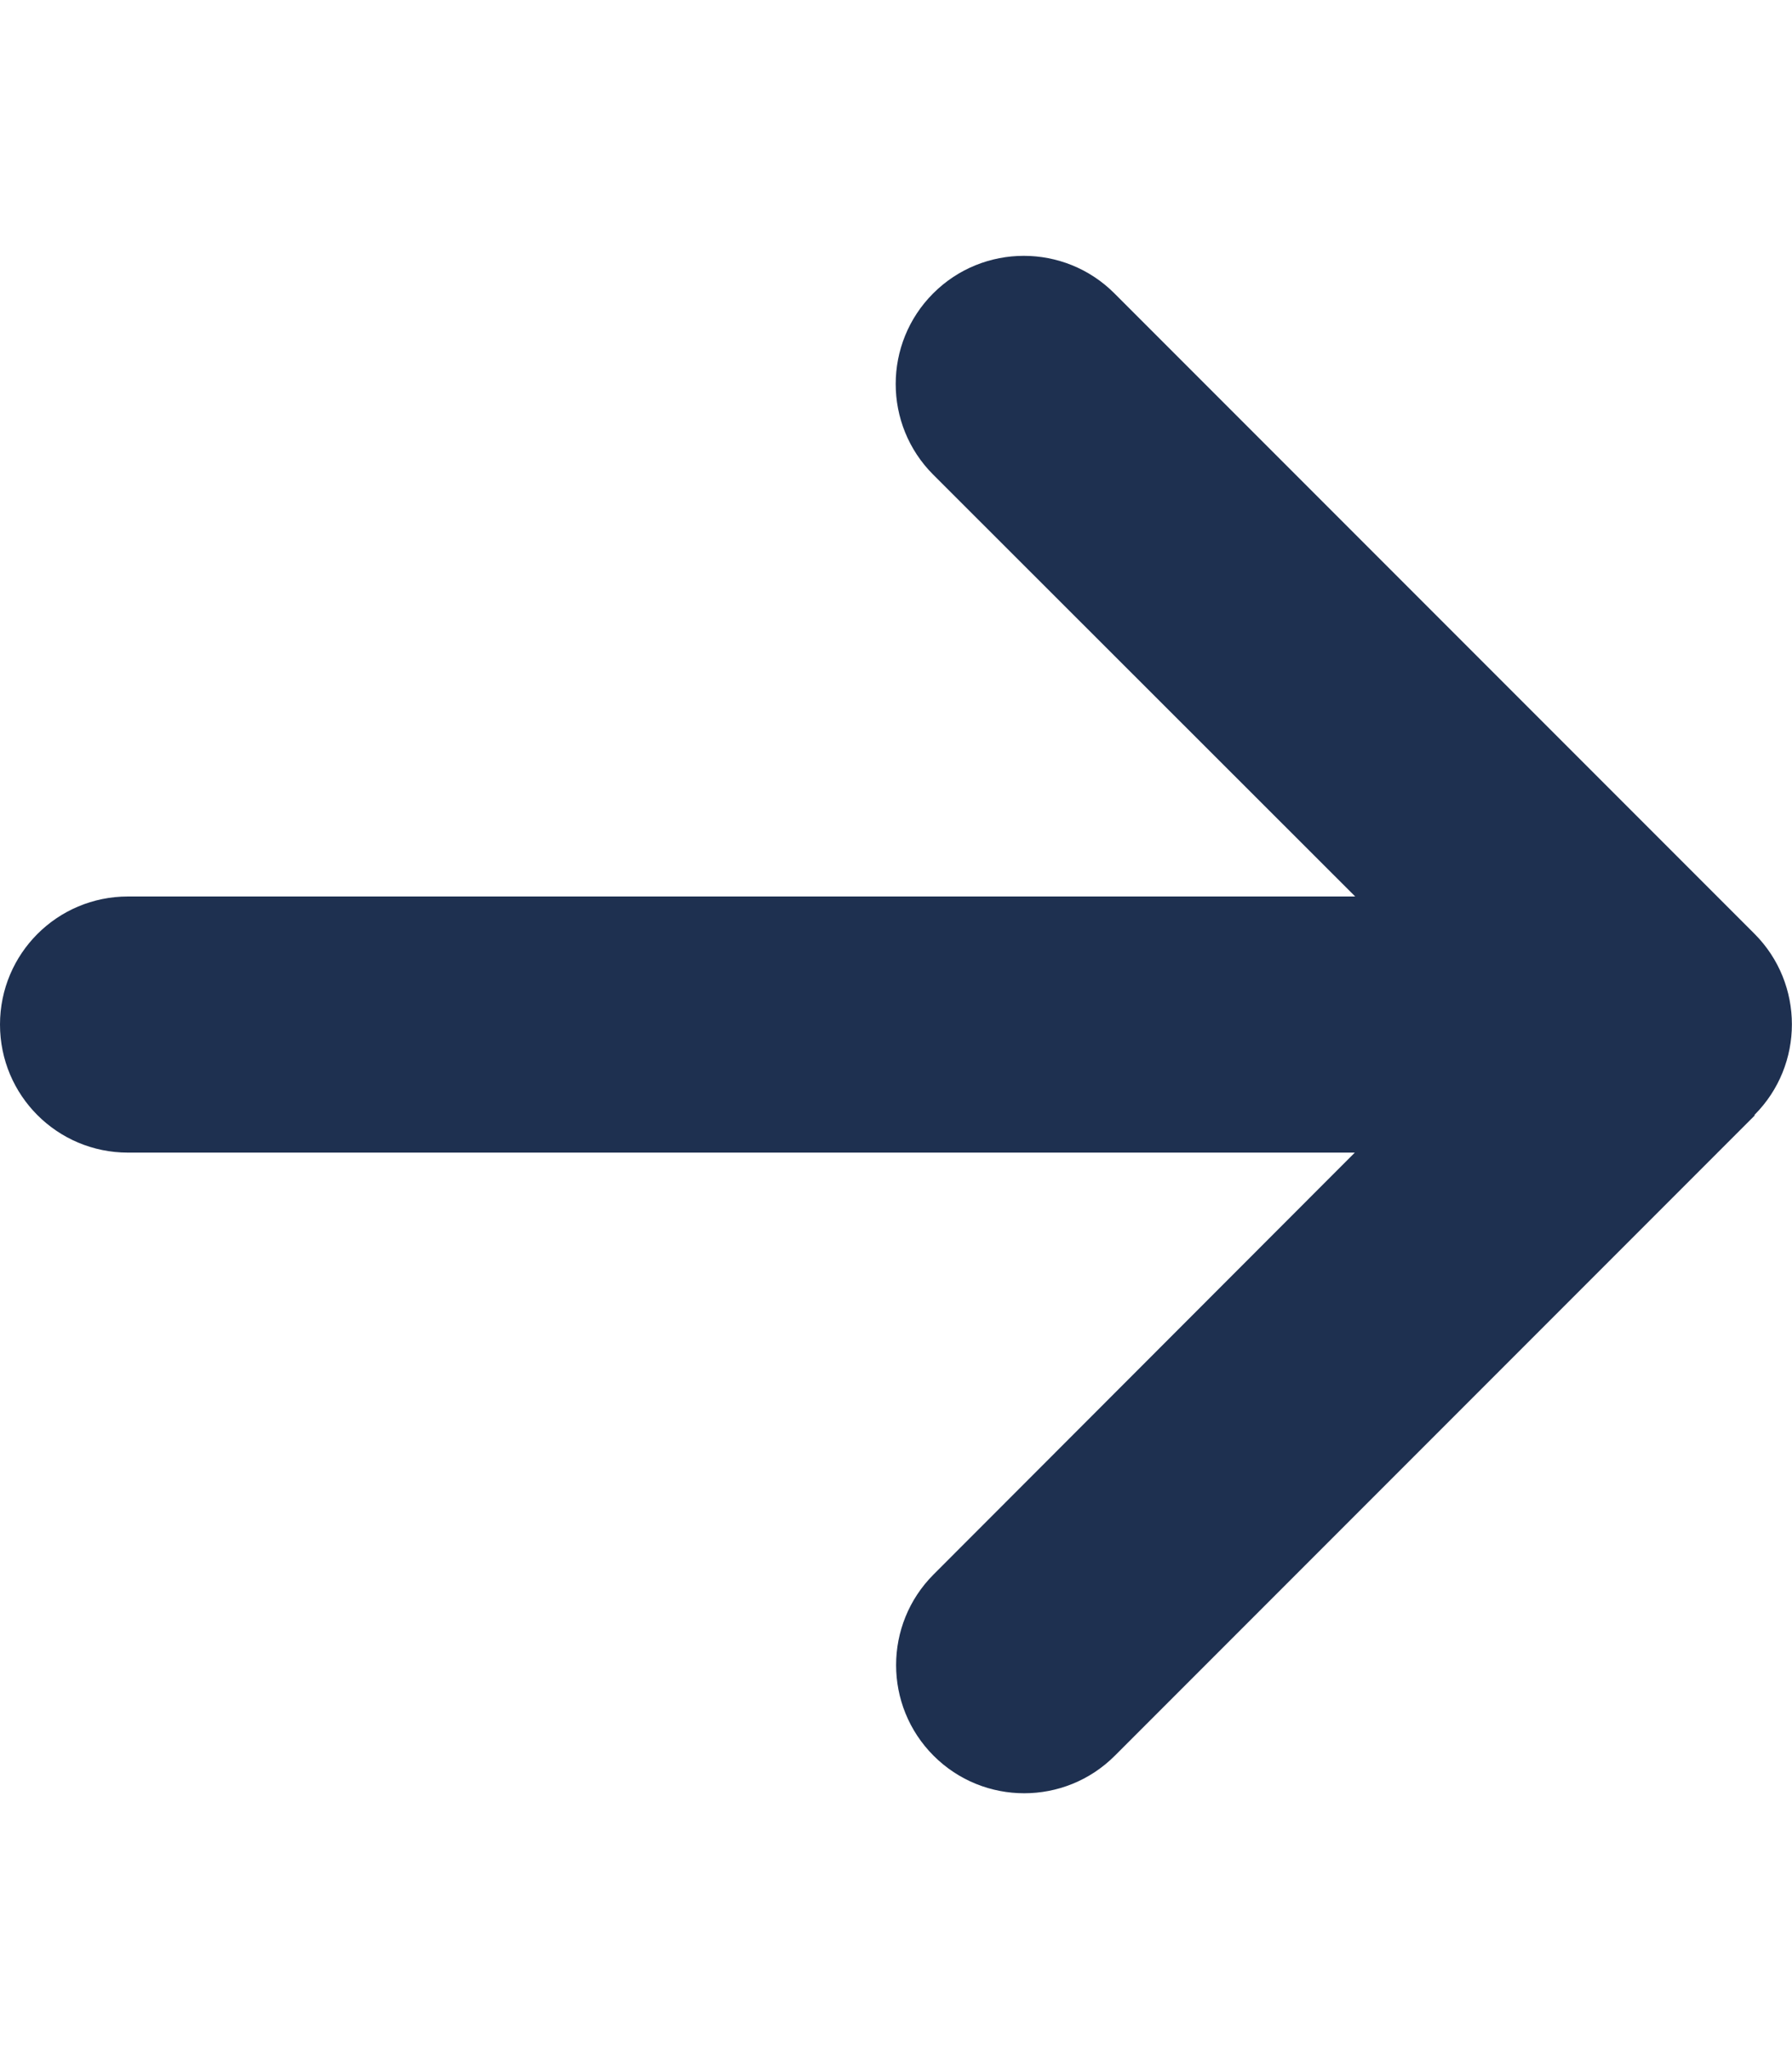 <svg height="16" viewBox="0 0 448 512" width="14" xmlns="http://www.w3.org/2000/svg"><path d="m438.6 278.6c12.5-12.5 12.5-32.8 0-45.3l-160-160c-12.5-12.5-32.8-12.5-45.3 0s-12.5 32.8 0 45.3l105.5 105.4h-306.8c-17.7 0-32 14.3-32 32s14.3 32 32 32h306.7l-105.3 105.4c-12.5 12.5-12.5 32.8 0 45.3s32.8 12.5 45.3 0l160-160z" fill="#1e3050"/></svg>